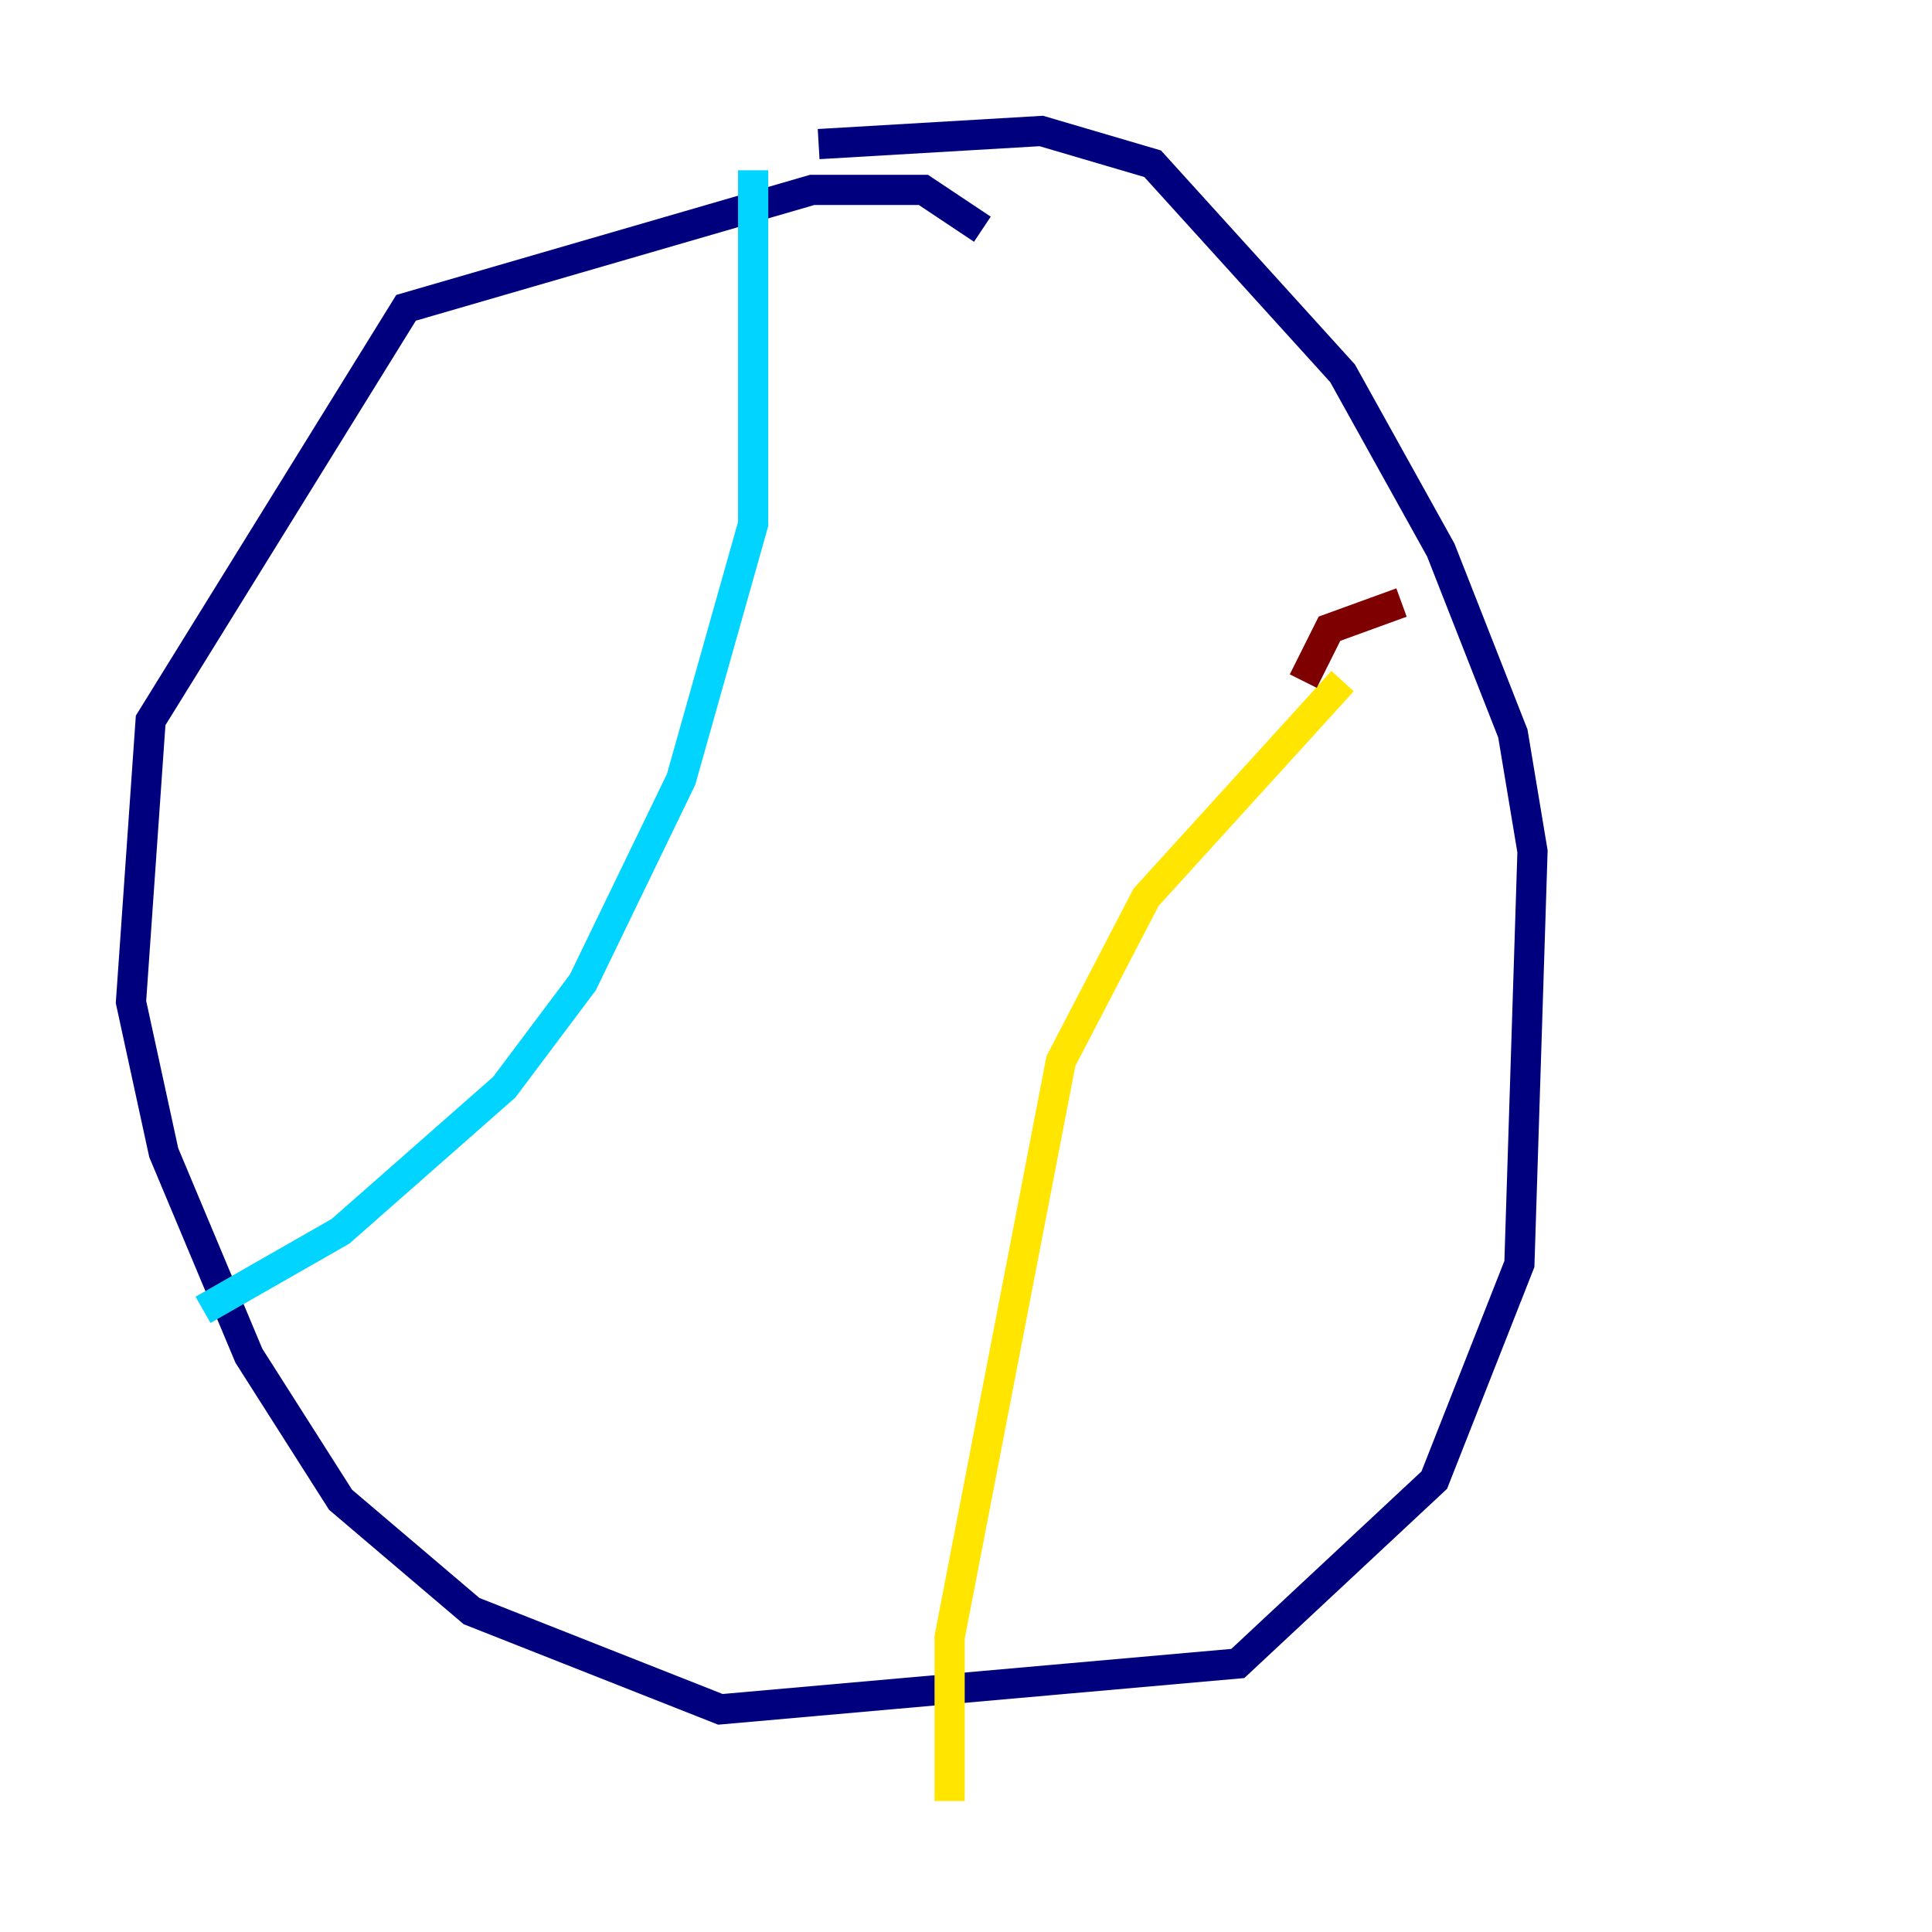 <?xml version="1.0" encoding="utf-8" ?>
<svg baseProfile="tiny" height="128" version="1.2" viewBox="0,0,128,128" width="128" xmlns="http://www.w3.org/2000/svg" xmlns:ev="http://www.w3.org/2001/xml-events" xmlns:xlink="http://www.w3.org/1999/xlink"><defs /><polyline fill="none" points="65.085,15.186 61.18,12.583 53.803,12.583 26.902,20.393 9.98,47.729 8.678,66.386 10.848,76.366 16.488,89.817 22.563,99.363 31.241,106.739 47.729,113.248 82.007,110.21 95.024,98.061 100.664,83.742 101.532,56.407 100.231,48.597 95.458,36.447 88.949,24.732 76.366,10.848 68.99,8.678 54.237,9.546" stroke="#00007f" stroke-width="2" /><polyline fill="none" points="49.898,11.281 49.898,34.712 45.125,51.634 38.617,65.085 33.41,72.027 22.563,81.573 13.451,86.78" stroke="#00d4ff" stroke-width="2" /><polyline fill="none" points="88.949,45.125 75.932,59.444 70.291,70.291 62.915,108.475 62.915,119.322" stroke="#ffe500" stroke-width="2" /><polyline fill="none" points="86.346,45.125 88.081,41.654 92.854,39.919" stroke="#7f0000" stroke-width="2" /></svg>